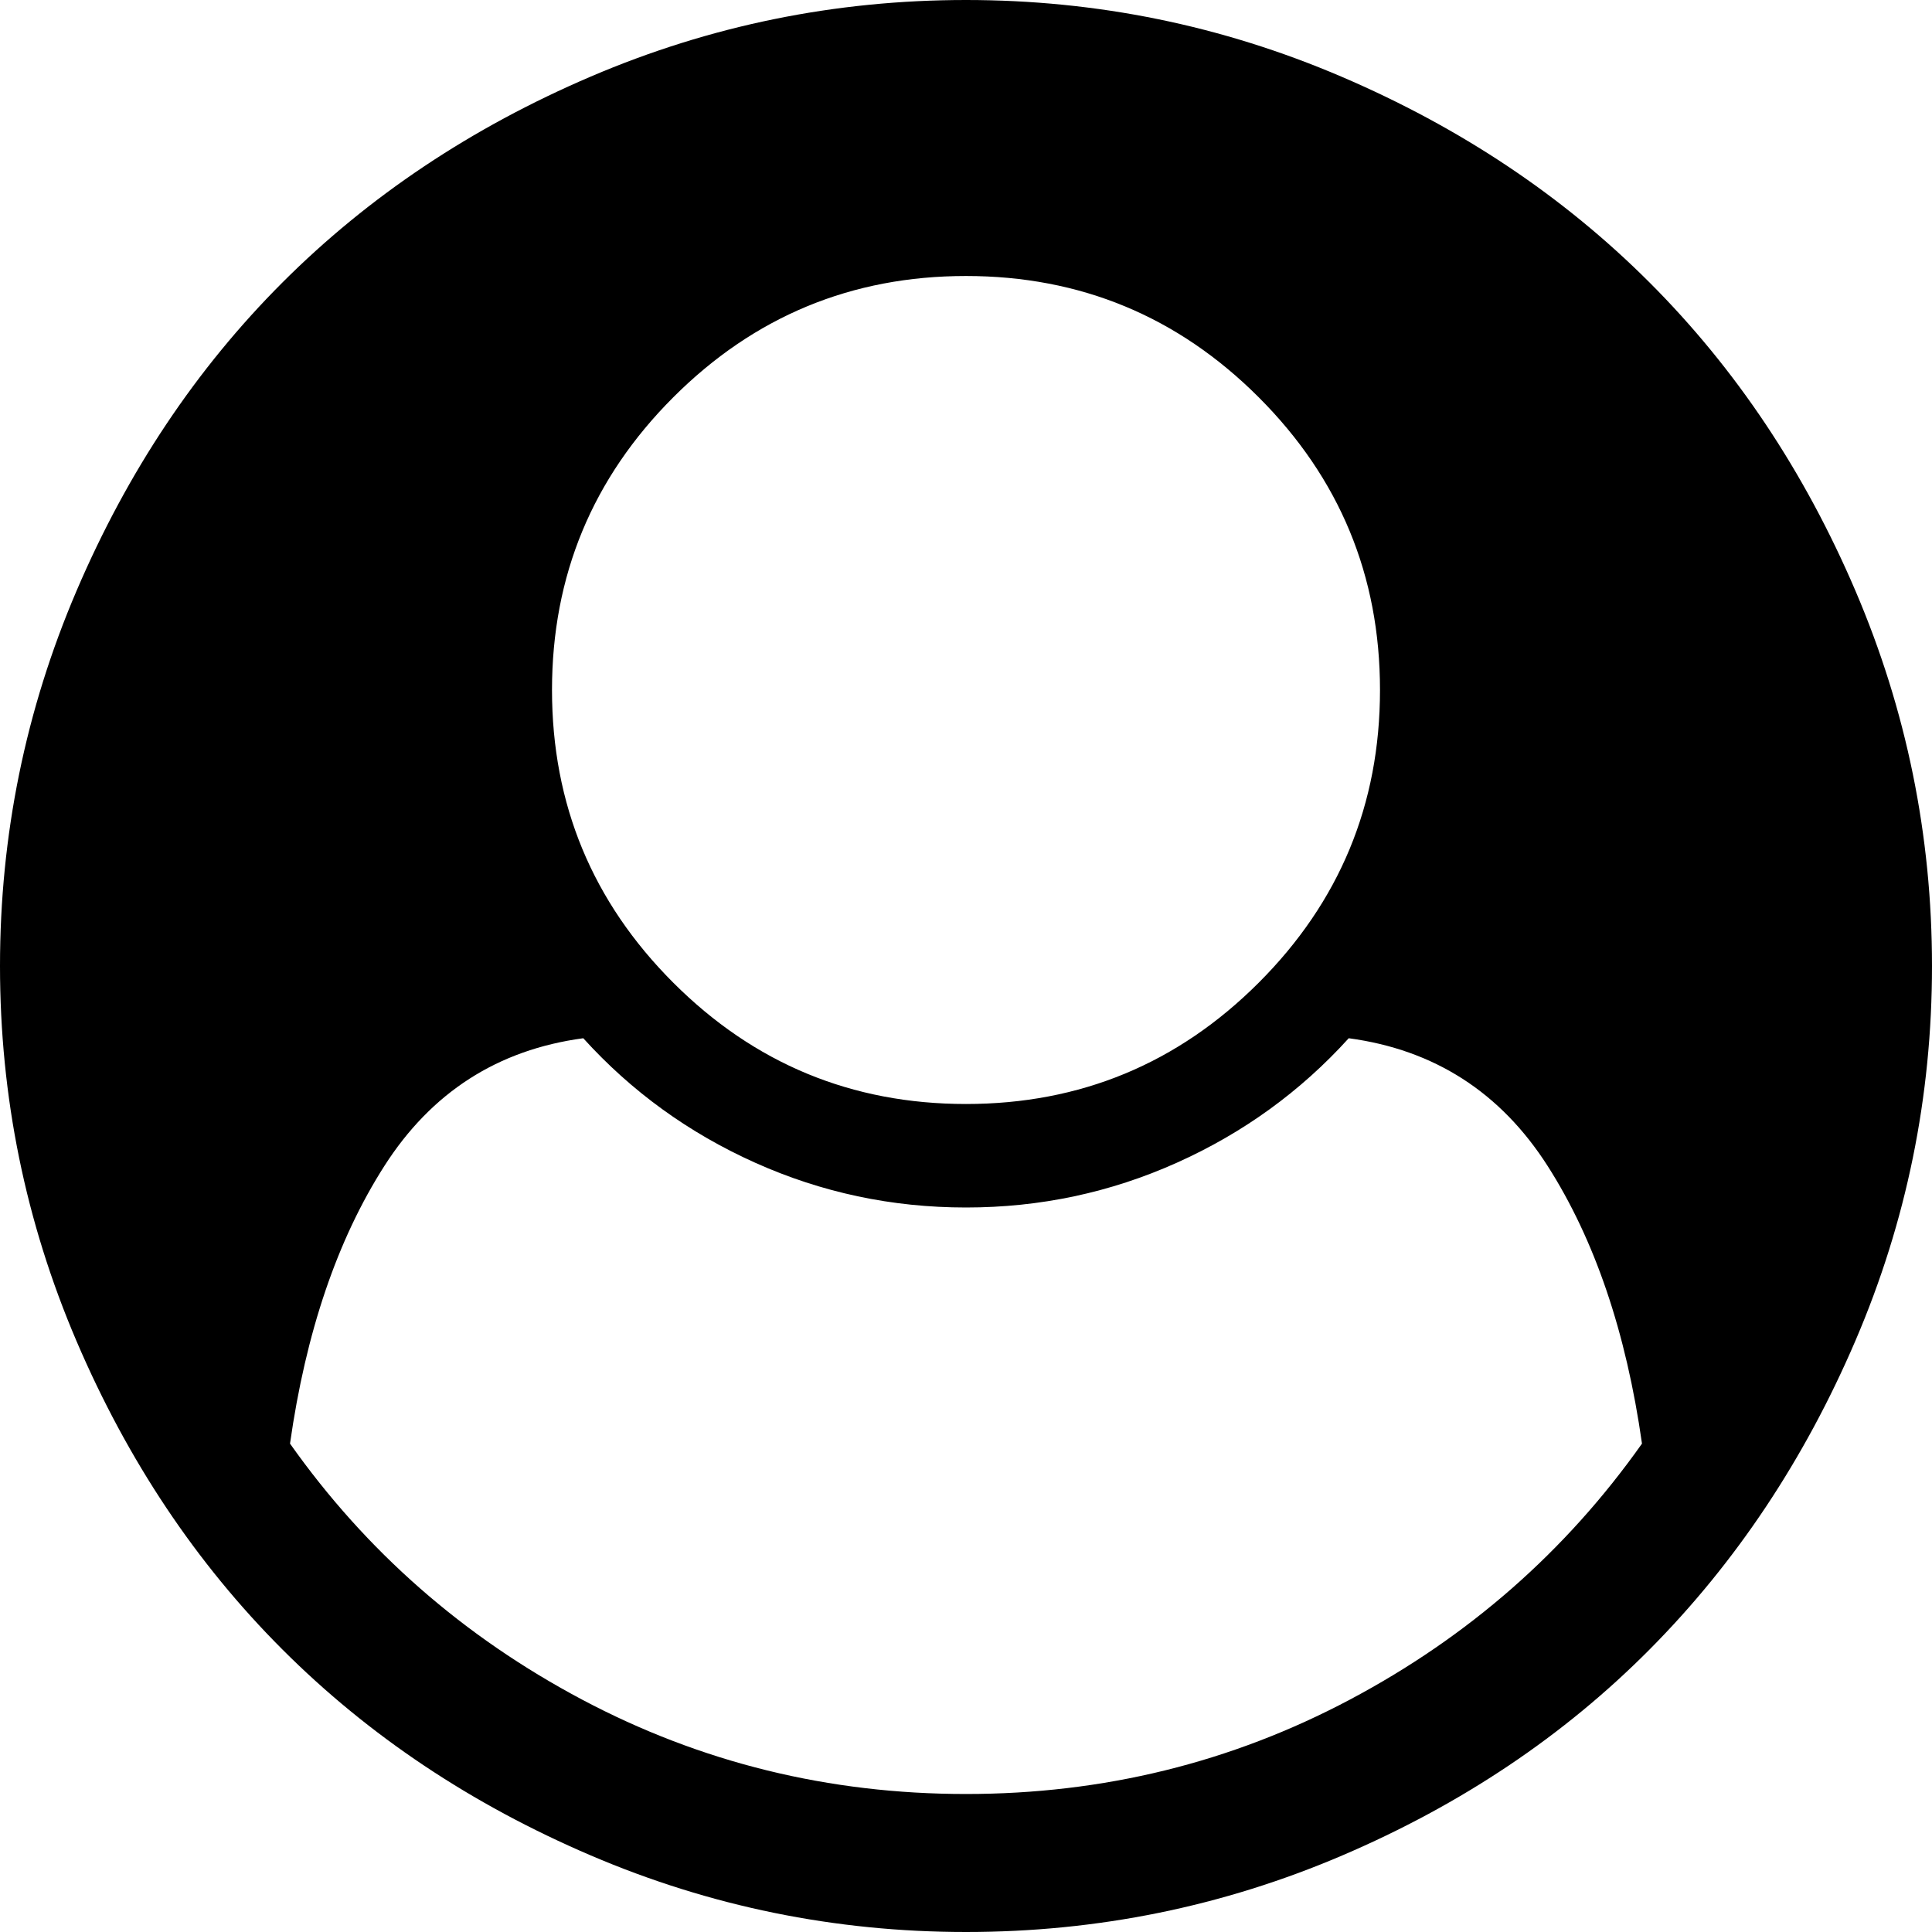 ﻿<?xml version="1.0" encoding="utf-8"?>
<svg version="1.1" xmlns:xlink="http://www.w3.org/1999/xlink" width="341px" height="341px" xmlns="http://www.w3.org/2000/svg">
  <g transform="matrix(1 0 0 1 -913 -312 )">
    <path d="M 238.243 299.992  C 259.175 288.892  276.365 273.828  289.812 254.799  C 287.021 235.135  281.471 218.802  273.162 205.799  C 264.852 192.796  253.149 185.279  238.053 183.249  C 229.553 192.637  219.436 199.963  207.702 205.228  C 195.967 210.493  183.567 213.125  170.5 213.125  C 157.433 213.125  145.033 210.493  133.298 205.228  C 121.564 199.963  111.447 192.637  102.947 183.249  C 87.851 185.279  76.148 192.796  67.838 205.799  C 59.529 218.802  53.979 235.135  51.188 254.799  C 64.635 273.828  81.825 288.892  102.757 299.992  C 123.689 311.093  146.27 316.643  170.5 316.643  C 194.73 316.643  217.311 311.093  238.243 299.992  Z M 222.164 173.449  C 236.436 159.178  243.571 141.956  243.571 121.786  C 243.571 101.615  236.436 84.394  222.164 70.122  C 207.892 55.85  190.671 48.714  170.5 48.714  C 150.329 48.714  133.108 55.85  118.836 70.122  C 104.564 84.394  97.429 101.615  97.429 121.786  C 97.429 141.956  104.564 159.178  118.836 173.449  C 133.108 187.721  150.329 194.857  170.5 194.857  C 190.671 194.857  207.892 187.721  222.164 173.449  Z M 327.489 104.279  C 336.496 125.338  341 147.411  341 170.5  C 341 193.589  336.496 215.63  327.489 236.626  C 318.482 257.621  306.399 275.762  291.239 291.049  C 276.079 306.335  257.97 318.482  236.911 327.489  C 215.852 336.496  193.715 341  170.5 341  C 147.411 341  125.338 336.496  104.279 327.489  C 83.22 318.482  65.079 306.367  49.856 291.144  C 34.633 275.921  22.518 257.78  13.511 236.721  C 4.504 215.662  0 193.589  0 170.5  C 0 147.411  4.504 125.338  13.511 104.279  C 22.518 83.22  34.633 65.079  49.856 49.856  C 65.079 34.633  83.22 22.518  104.279 13.511  C 125.338 4.504  147.411 0  170.5 0  C 193.589 0  215.662 4.504  236.721 13.511  C 257.78 22.518  275.921 34.633  291.144 49.856  C 306.367 65.079  318.482 83.22  327.489 104.279  Z " fill-rule="nonzero" fill="#000000" stroke="none" transform="matrix(1 0 0 1 913 312 )" />
  </g>
</svg>